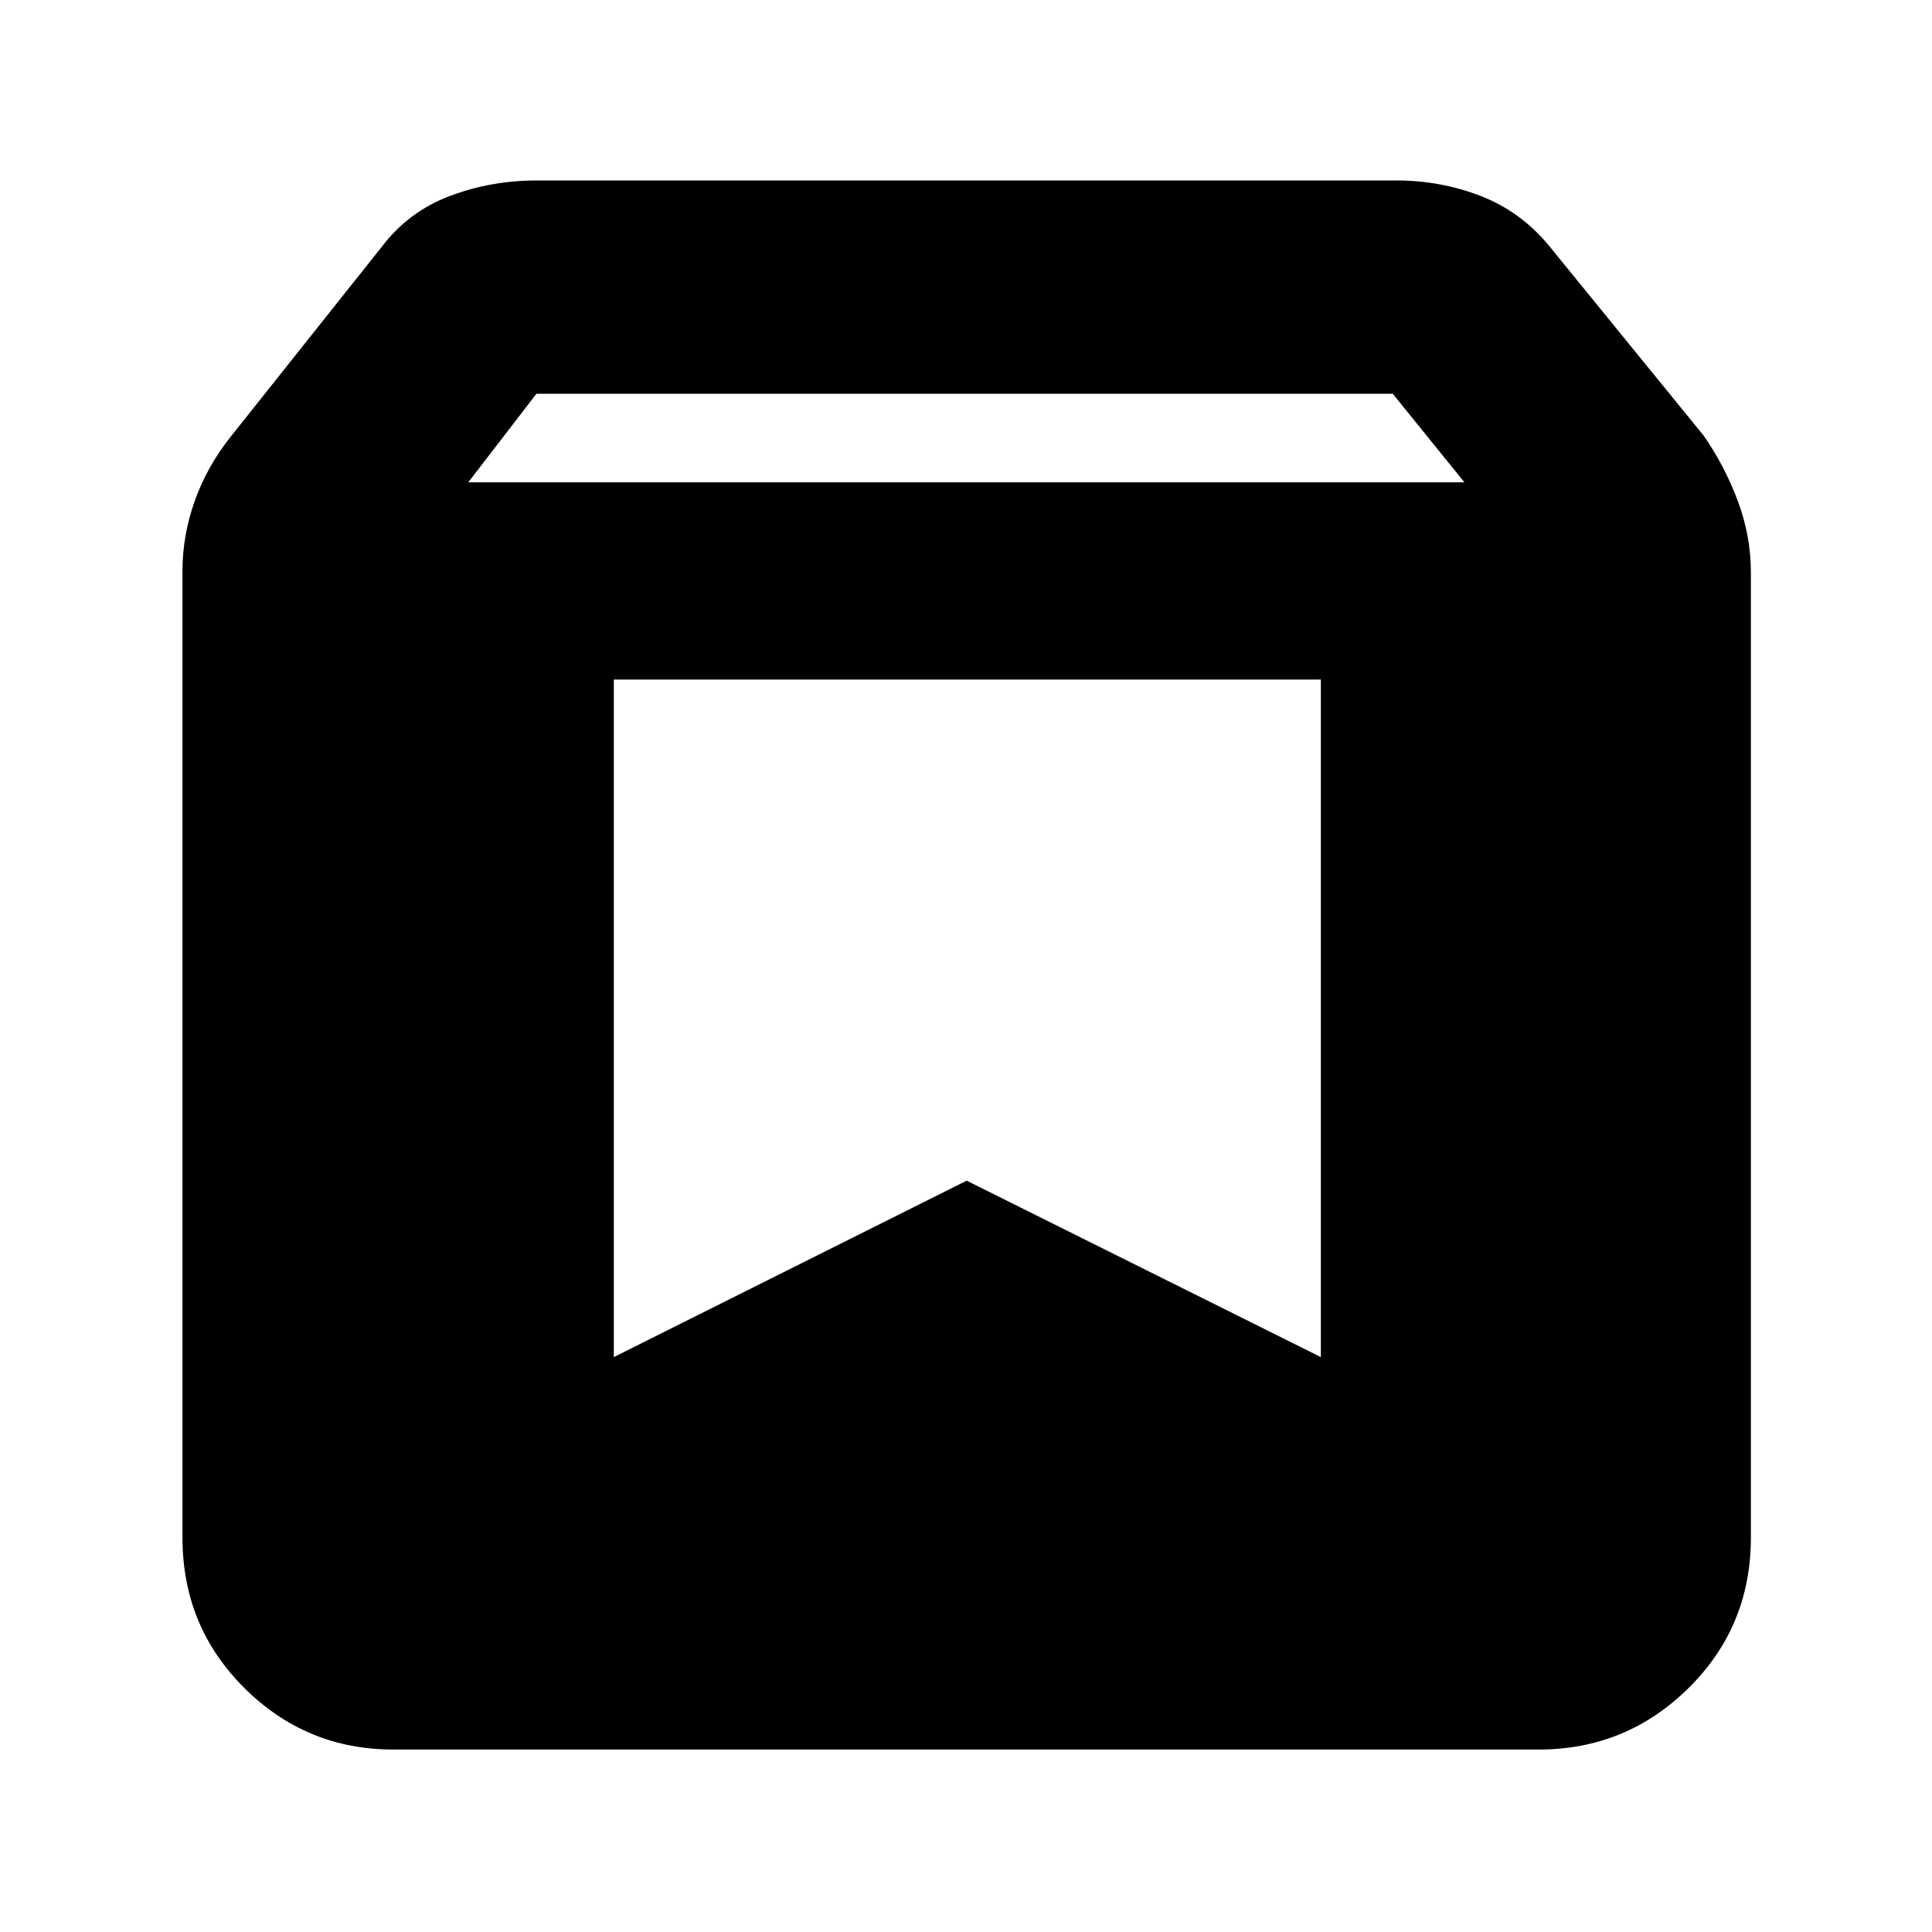 <svg xmlns="http://www.w3.org/2000/svg" height="40" viewBox="0 -960 960 960" width="40"><path d="M195.33-90.67q-43.15 0-73.9-30.56Q90.67-151.8 90.67-196v-480.33q0-17.71 6.16-34.93 6.17-17.23 18.02-32.03l74.82-94.04q13.38-17.58 33.87-25.29 20.5-7.71 43.13-7.71H694q21.65 0 41.5 7.62 19.84 7.63 33.83 24.38l77.15 94.71q10.52 15.14 17.02 32.54 6.5 17.41 6.5 35.41V-196q0 44.2-30.95 74.77-30.96 30.56-74.38 30.56H195.33Zm37.34-629.66h495l-35.61-44H266.54l-33.87 44Zm423.66 98H305v336.66l175.33-87.66 176 87.66v-336.66Z"/></svg>